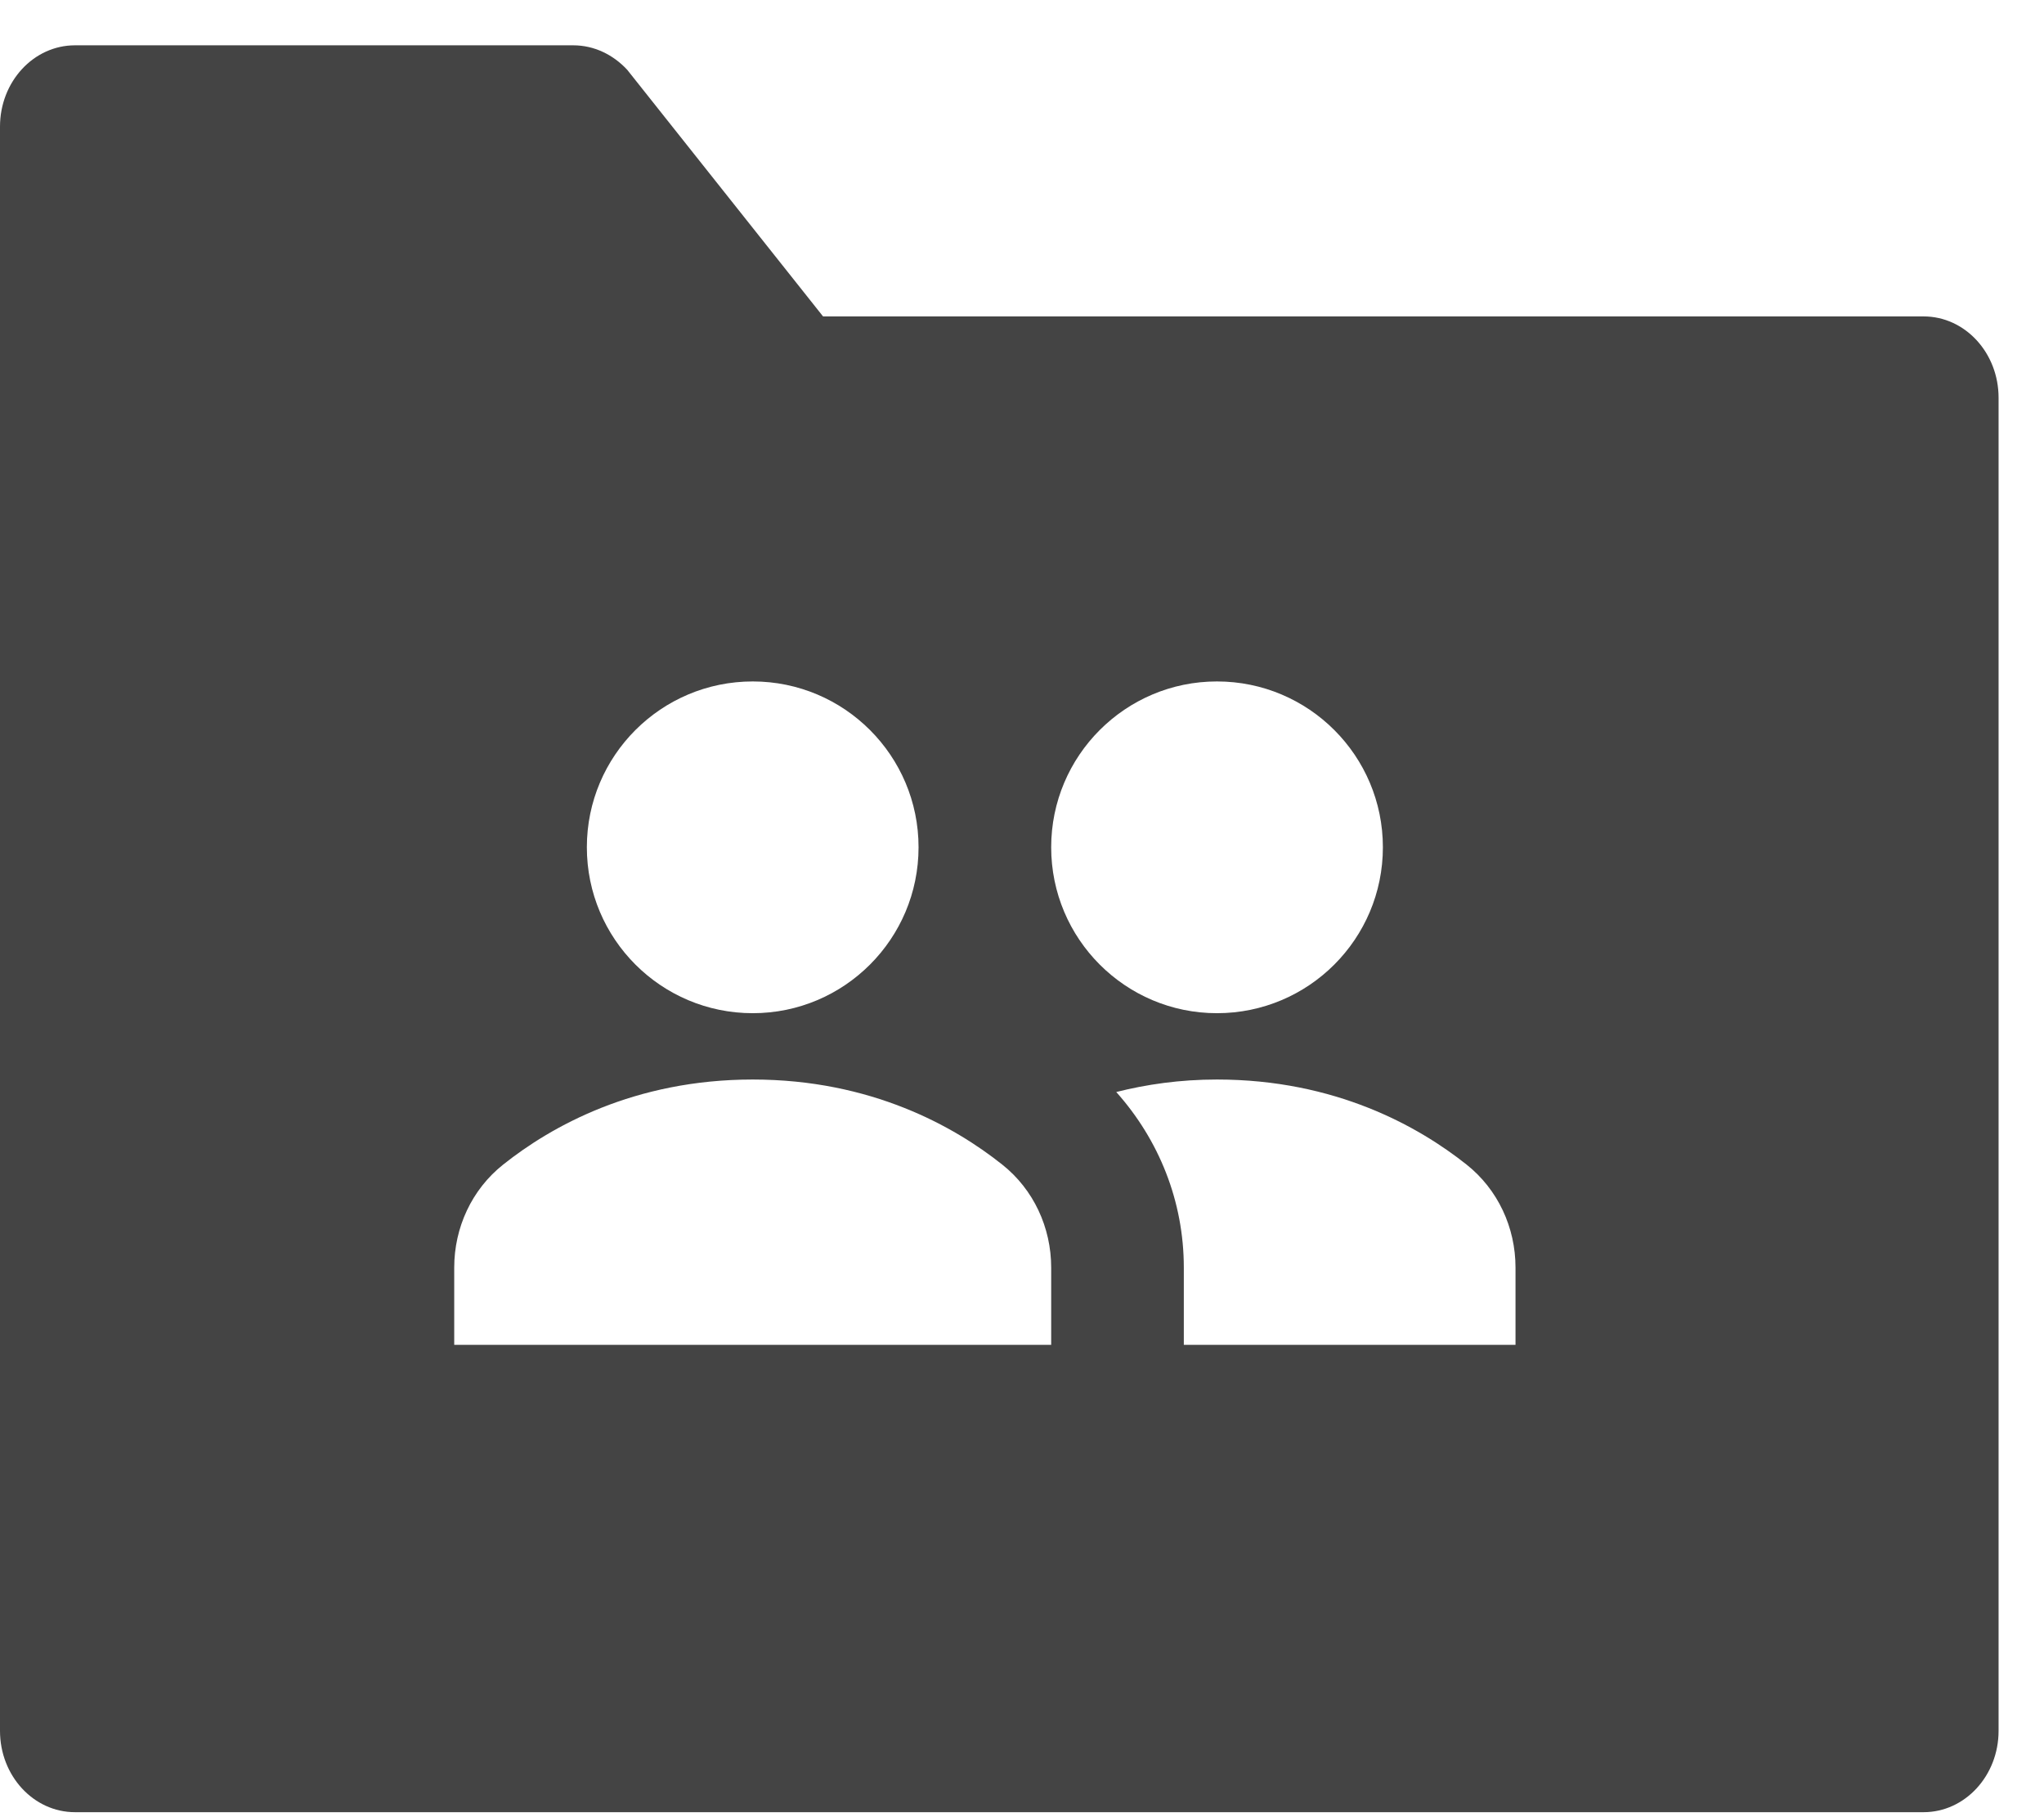 <svg xmlns="http://www.w3.org/2000/svg" xmlns:xlink="http://www.w3.org/1999/xlink" width="18" height="16" version="1.1" viewBox="0 0 18 16"><g id="Design-v3" fill="none" fill-rule="evenodd" stroke="none" stroke-width="1"><g id="Group-9" fill="#444" transform="translate(-6, -29)"><path id="Combined-Shape" d="M22.94,31.786 C23.304,31.786 23.6,32.106 23.6,32.502 L23.6,44.24 C23.6,44.635 23.304,44.956 22.94,44.956 L6.66,44.956 C6.295,44.956 6,44.635 6,44.24 L6,30.115 C6,29.719 6.296,29.399 6.66,29.399 L11.048,29.399 C11.233,29.399 11.4,29.482 11.523,29.614 L13.248,31.786 L22.94,31.786 Z M15.257,40.161 C15.257,39.808 15.102,39.473 14.826,39.254 C14.404,38.918 13.671,38.505 12.629,38.505 C11.586,38.505 10.853,38.918 10.431,39.254 C10.155,39.473 10,39.808 10,40.161 L10,40.841 L15.257,40.841 L15.257,40.161 Z M12.629,37.921 C13.435,37.921 14.089,37.267 14.089,36.46 C14.089,35.654 13.435,35 12.629,35 C11.822,35 11.168,35.654 11.168,36.46 C11.168,37.267 11.822,37.921 12.629,37.921 Z M16.717,37.921 C17.524,37.921 18.178,37.267 18.178,36.46 C18.178,35.654 17.524,35 16.717,35 C15.911,35 15.257,35.654 15.257,36.46 C15.257,37.267 15.911,37.921 16.717,37.921 Z M18.915,39.254 C18.492,38.918 17.76,38.505 16.717,38.505 C16.39,38.505 16.096,38.548 15.83,38.615 C16.206,39.036 16.425,39.577 16.425,40.161 L16.425,40.841 L19.346,40.841 L19.346,40.161 C19.346,39.808 19.191,39.473 18.915,39.254 Z"/></g></g></svg>